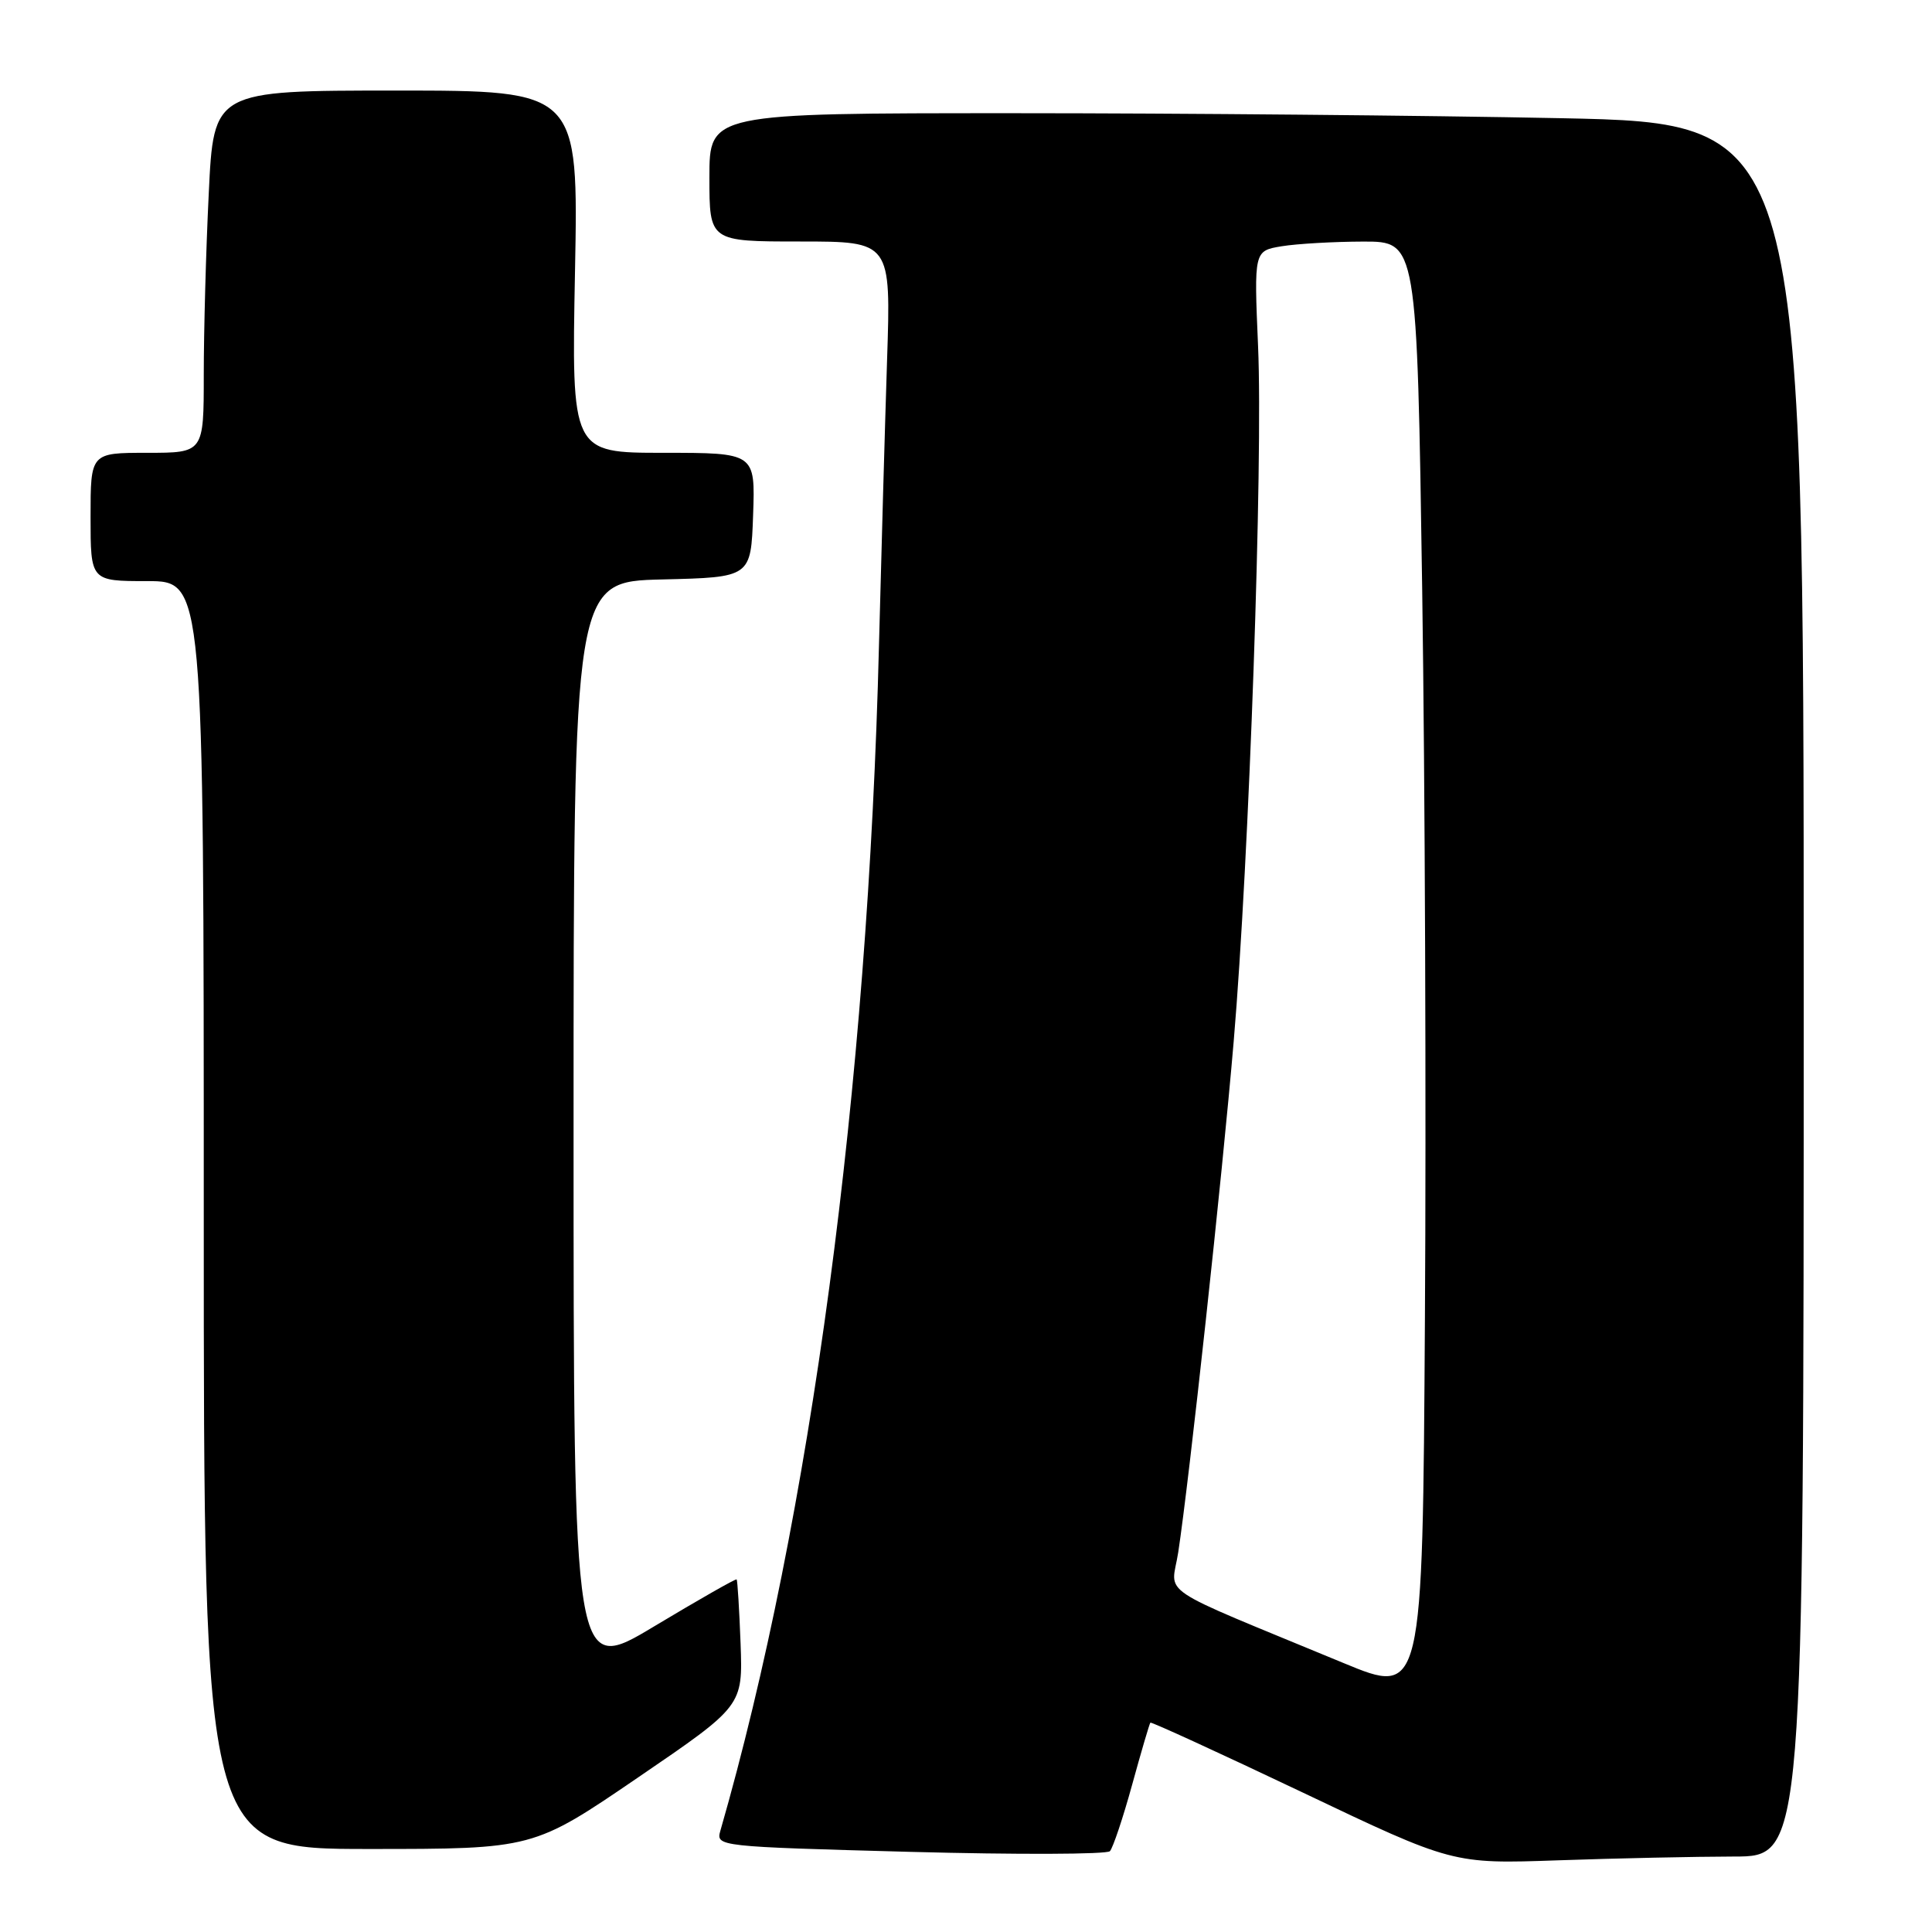 <?xml version="1.0" encoding="UTF-8" standalone="no"?>
<!DOCTYPE svg PUBLIC "-//W3C//DTD SVG 1.1//EN" "http://www.w3.org/Graphics/SVG/1.1/DTD/svg11.dtd" >
<svg xmlns="http://www.w3.org/2000/svg" xmlns:xlink="http://www.w3.org/1999/xlink" version="1.1" viewBox="0 0 256 256">
 <g >
 <path fill="currentColor"
d=" M 229.75 246.00 C 239.00 246.00 239.00 246.00 239.00 131.16 C 239.00 16.32 239.00 16.32 206.75 15.66 C 189.01 15.30 156.39 15.00 134.25 15.00 C 94.00 15.00 94.00 15.00 94.00 23.50 C 94.00 32.00 94.00 32.00 106.03 32.00 C 118.06 32.00 118.06 32.00 117.54 47.75 C 117.26 56.41 116.78 73.38 116.47 85.46 C 115.01 144.26 107.41 201.06 95.45 242.59 C 94.86 244.66 95.11 244.69 120.59 245.38 C 134.75 245.76 146.66 245.72 147.07 245.29 C 147.47 244.85 148.80 240.90 150.01 236.50 C 151.22 232.10 152.31 228.39 152.43 228.26 C 152.55 228.13 161.62 232.29 172.58 237.50 C 192.50 246.99 192.50 246.99 206.50 246.50 C 214.20 246.23 224.66 246.01 229.75 246.00 Z  M 84.55 235.52 C 98.43 226.05 98.43 226.05 98.13 217.77 C 97.96 213.22 97.72 209.40 97.61 209.28 C 97.49 209.16 92.59 211.96 86.70 215.49 C 76.00 221.92 76.00 221.92 76.00 149.49 C 76.00 77.06 76.00 77.06 87.75 76.78 C 99.50 76.50 99.50 76.50 99.79 68.25 C 100.08 60.00 100.08 60.00 87.91 60.00 C 75.73 60.00 75.73 60.00 76.19 36.00 C 76.65 12.00 76.65 12.00 52.48 12.00 C 28.31 12.00 28.31 12.00 27.66 25.66 C 27.29 33.17 27.00 43.97 27.00 49.66 C 27.00 60.00 27.00 60.00 19.50 60.00 C 12.00 60.00 12.00 60.00 12.00 68.50 C 12.00 77.00 12.00 77.00 19.50 77.00 C 27.00 77.00 27.00 77.00 27.00 161.00 C 27.00 245.00 27.00 245.00 48.83 245.00 C 70.66 245.00 70.66 245.00 84.55 235.52 Z  M 178.00 220.35 C 152.57 209.82 155.21 211.59 156.12 205.70 C 157.56 196.29 161.96 155.84 163.47 138.00 C 165.52 113.95 167.37 61.19 166.70 45.87 C 166.16 33.24 166.16 33.24 169.83 32.63 C 171.85 32.30 176.71 32.02 180.63 32.01 C 187.76 32.00 187.76 32.00 188.45 78.25 C 188.82 103.69 188.99 147.05 188.81 174.60 C 188.50 224.70 188.50 224.70 178.00 220.35 Z "/>
</g>
</svg>